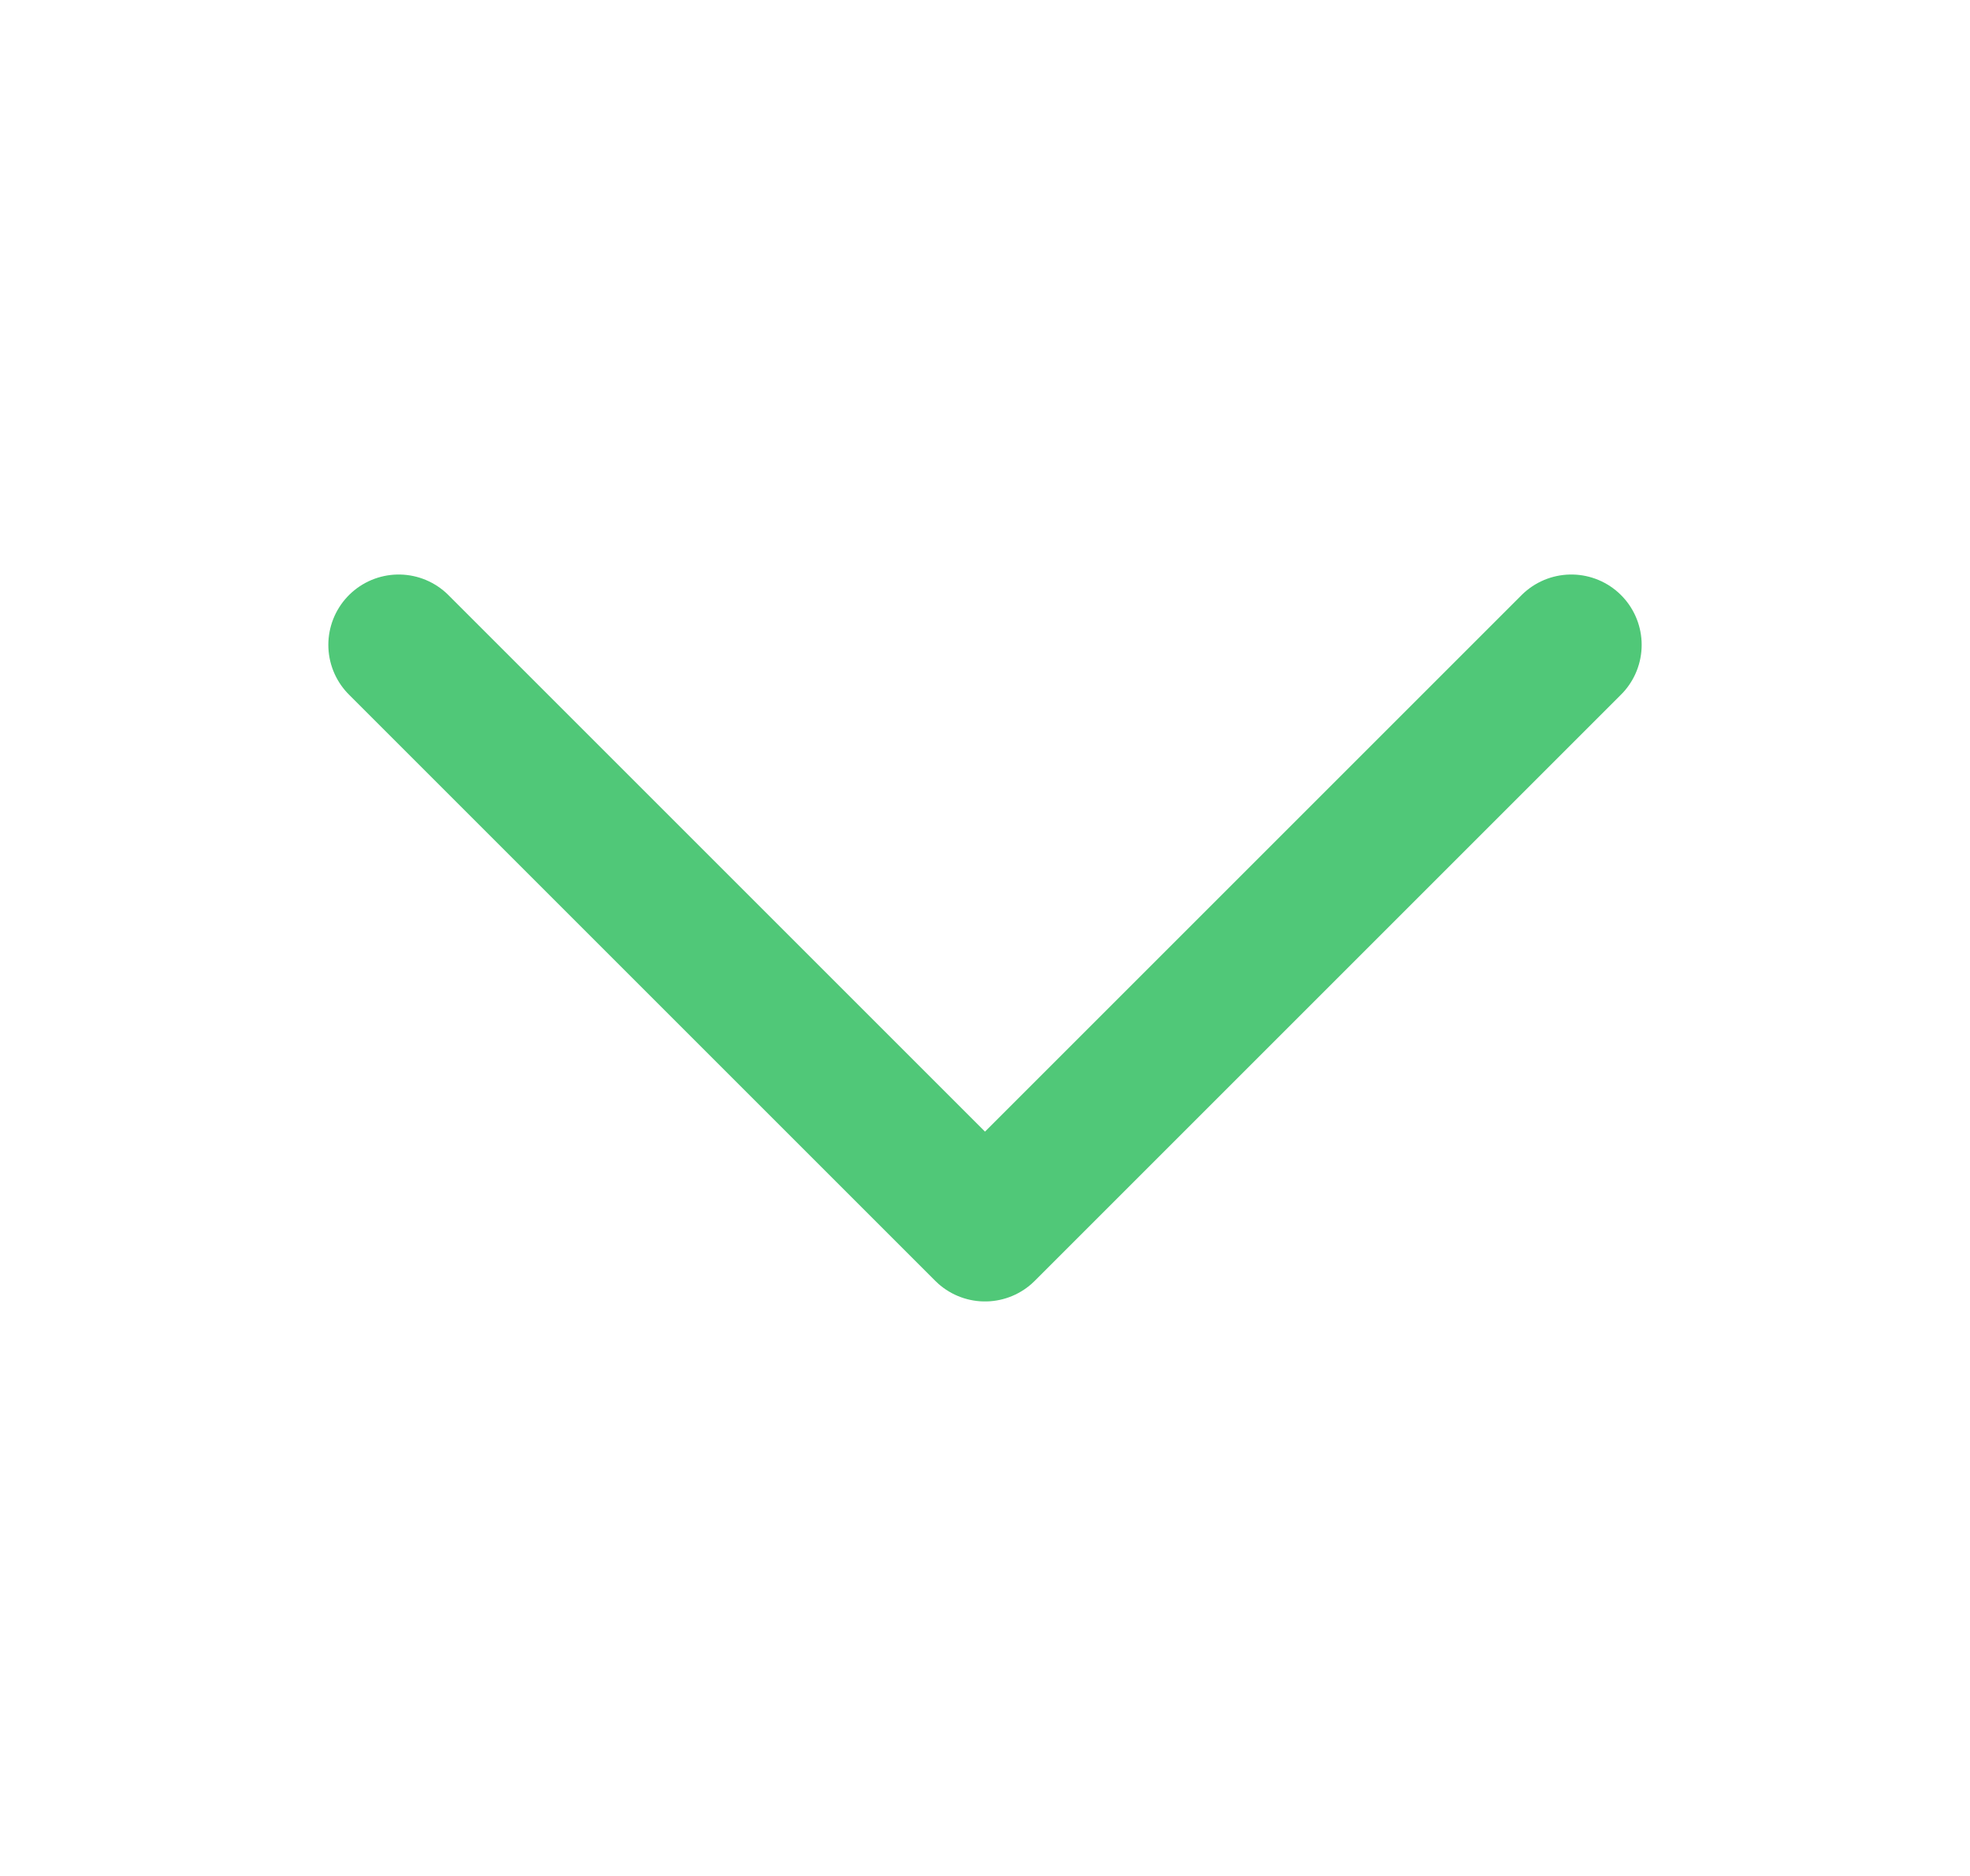 <svg width="21" height="20" viewBox="0 0 21 20" fill="none" xmlns="http://www.w3.org/2000/svg">
<path d="M16.75 6.875L10.5 13.125L4.25 6.875" stroke="#50C878" stroke-width="1.5" stroke-linecap="round" stroke-linejoin="round"/>
</svg>
